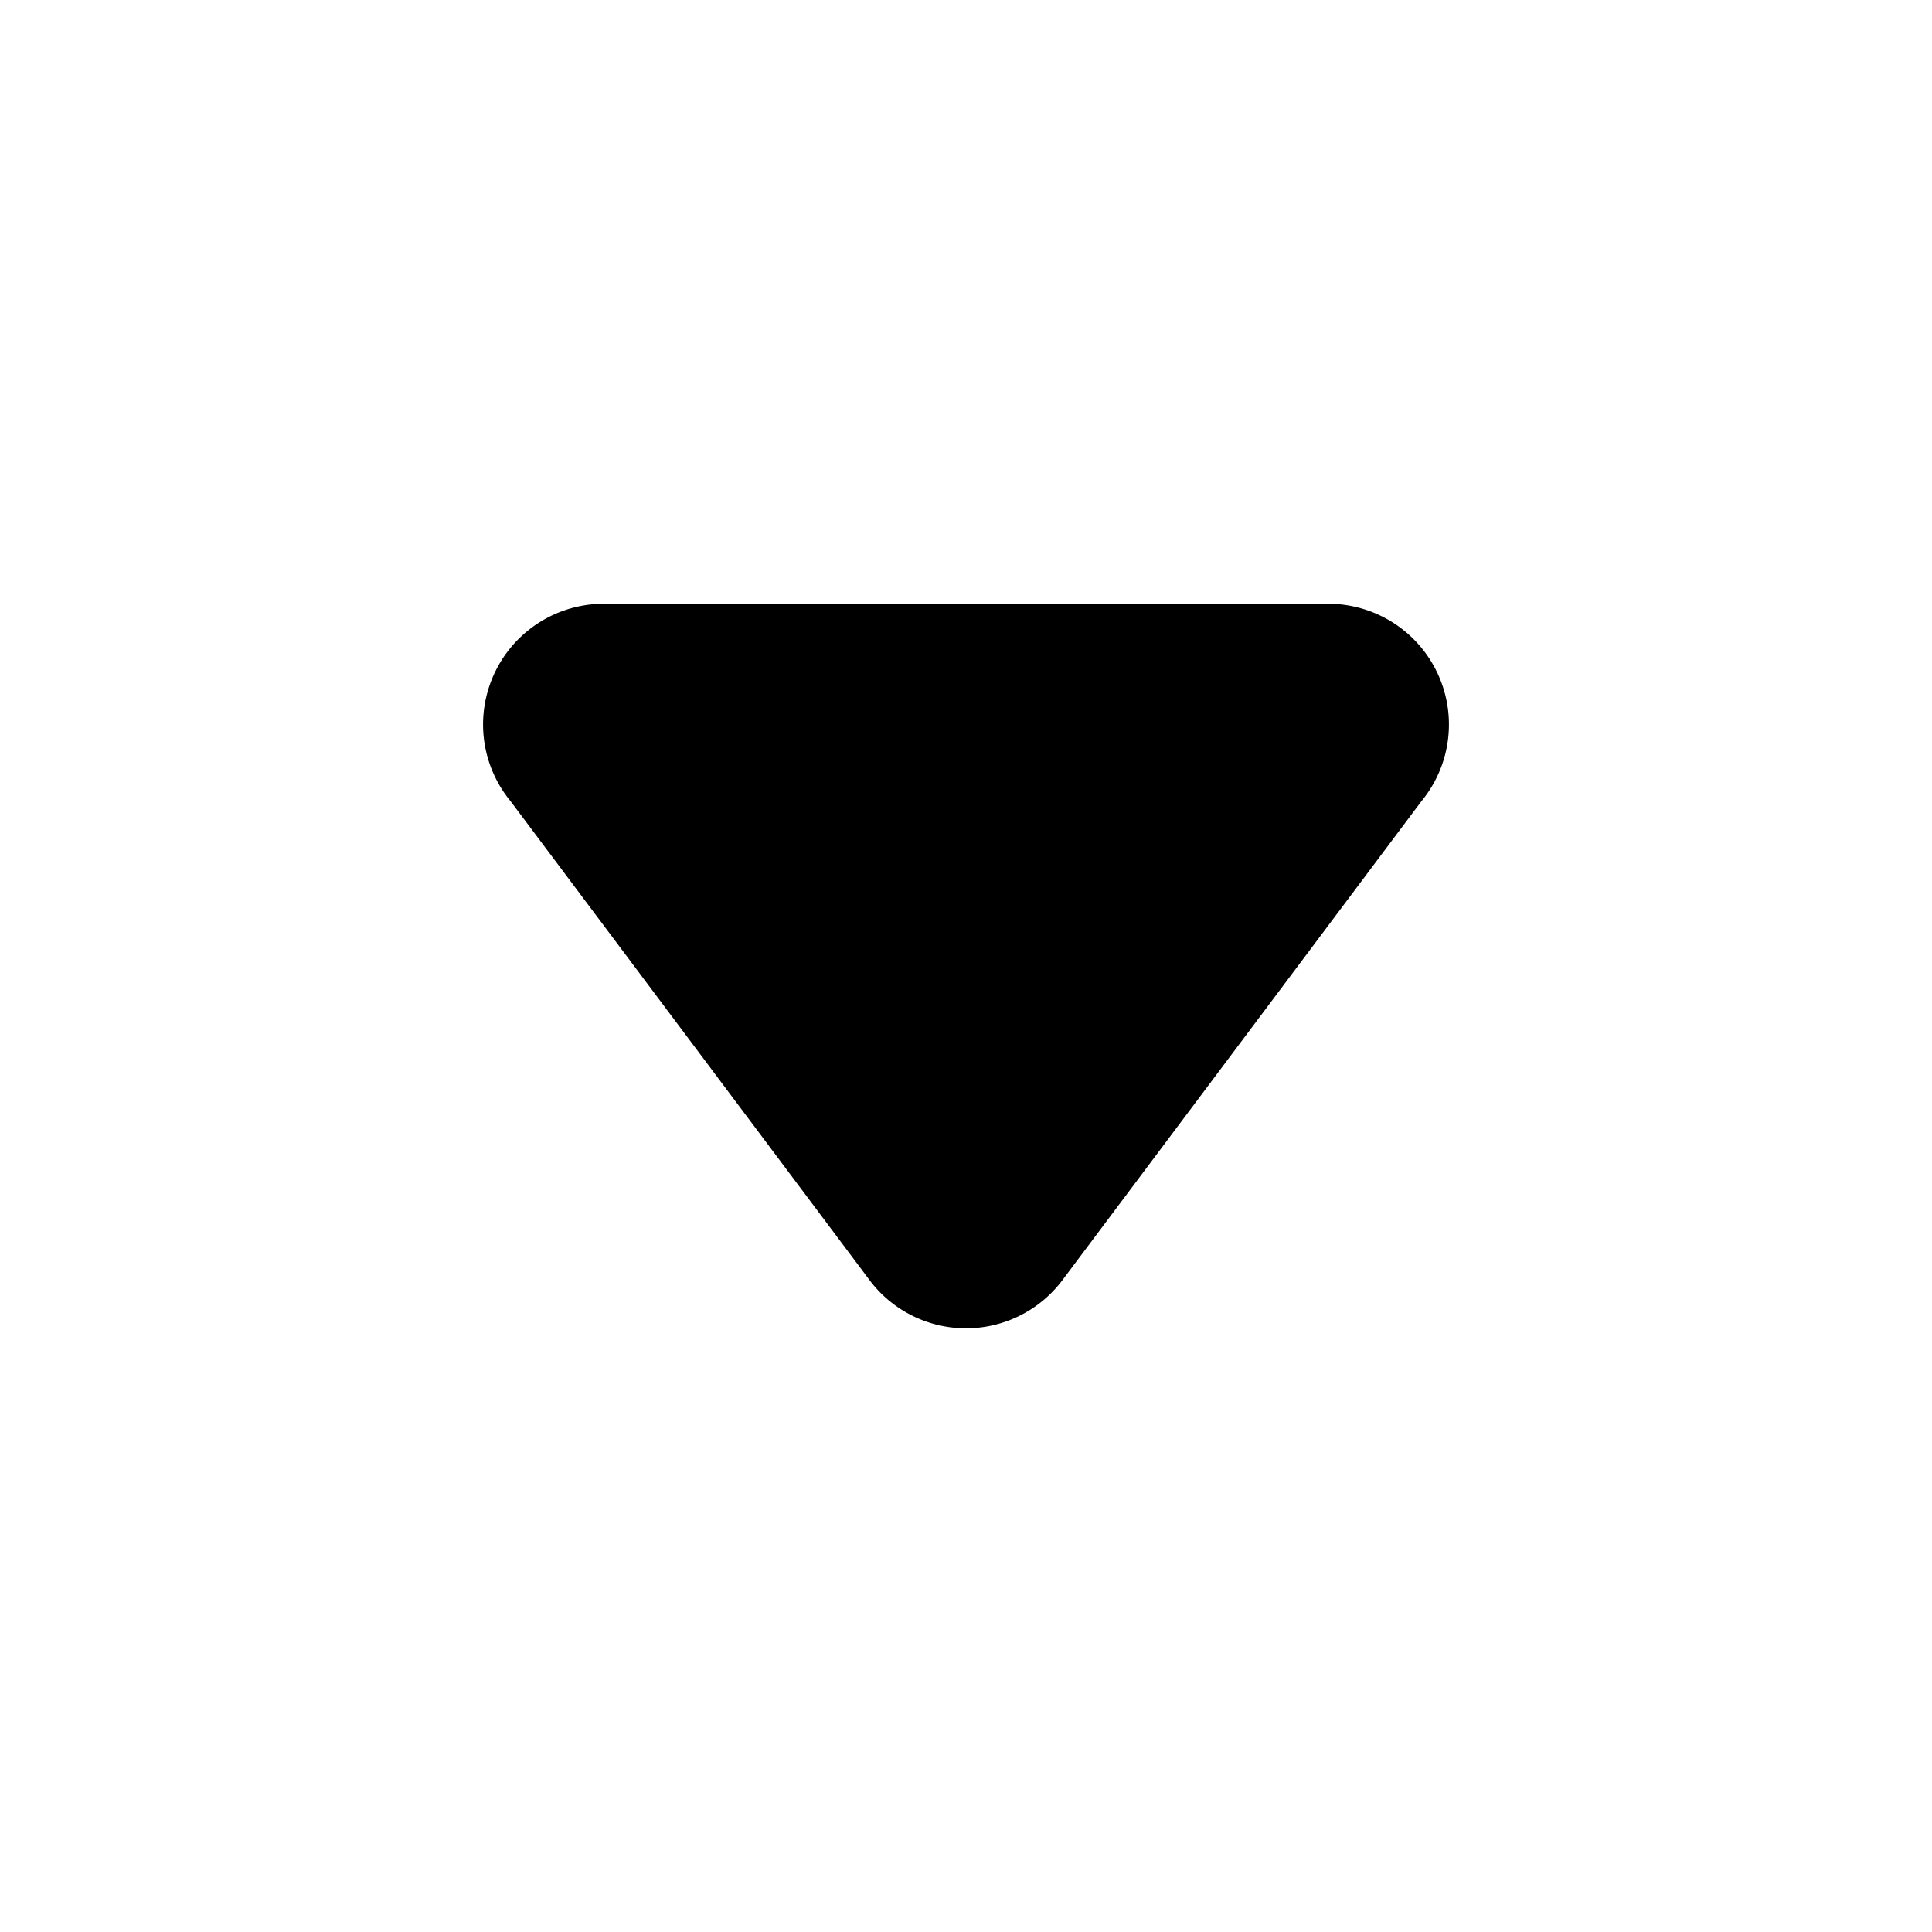 <svg xmlns="http://www.w3.org/2000/svg" width="16" height="16" viewBox="0 0 16 16">
  <path fill-rule="evenodd" d="M4.228 6.635A1 1 0 0 1 5 5h6a1 1 0 0 1 .772 1.635l-2.964 3.954a.999.999 0 0 1-1.616 0L4.228 6.635z"/>
</svg>
